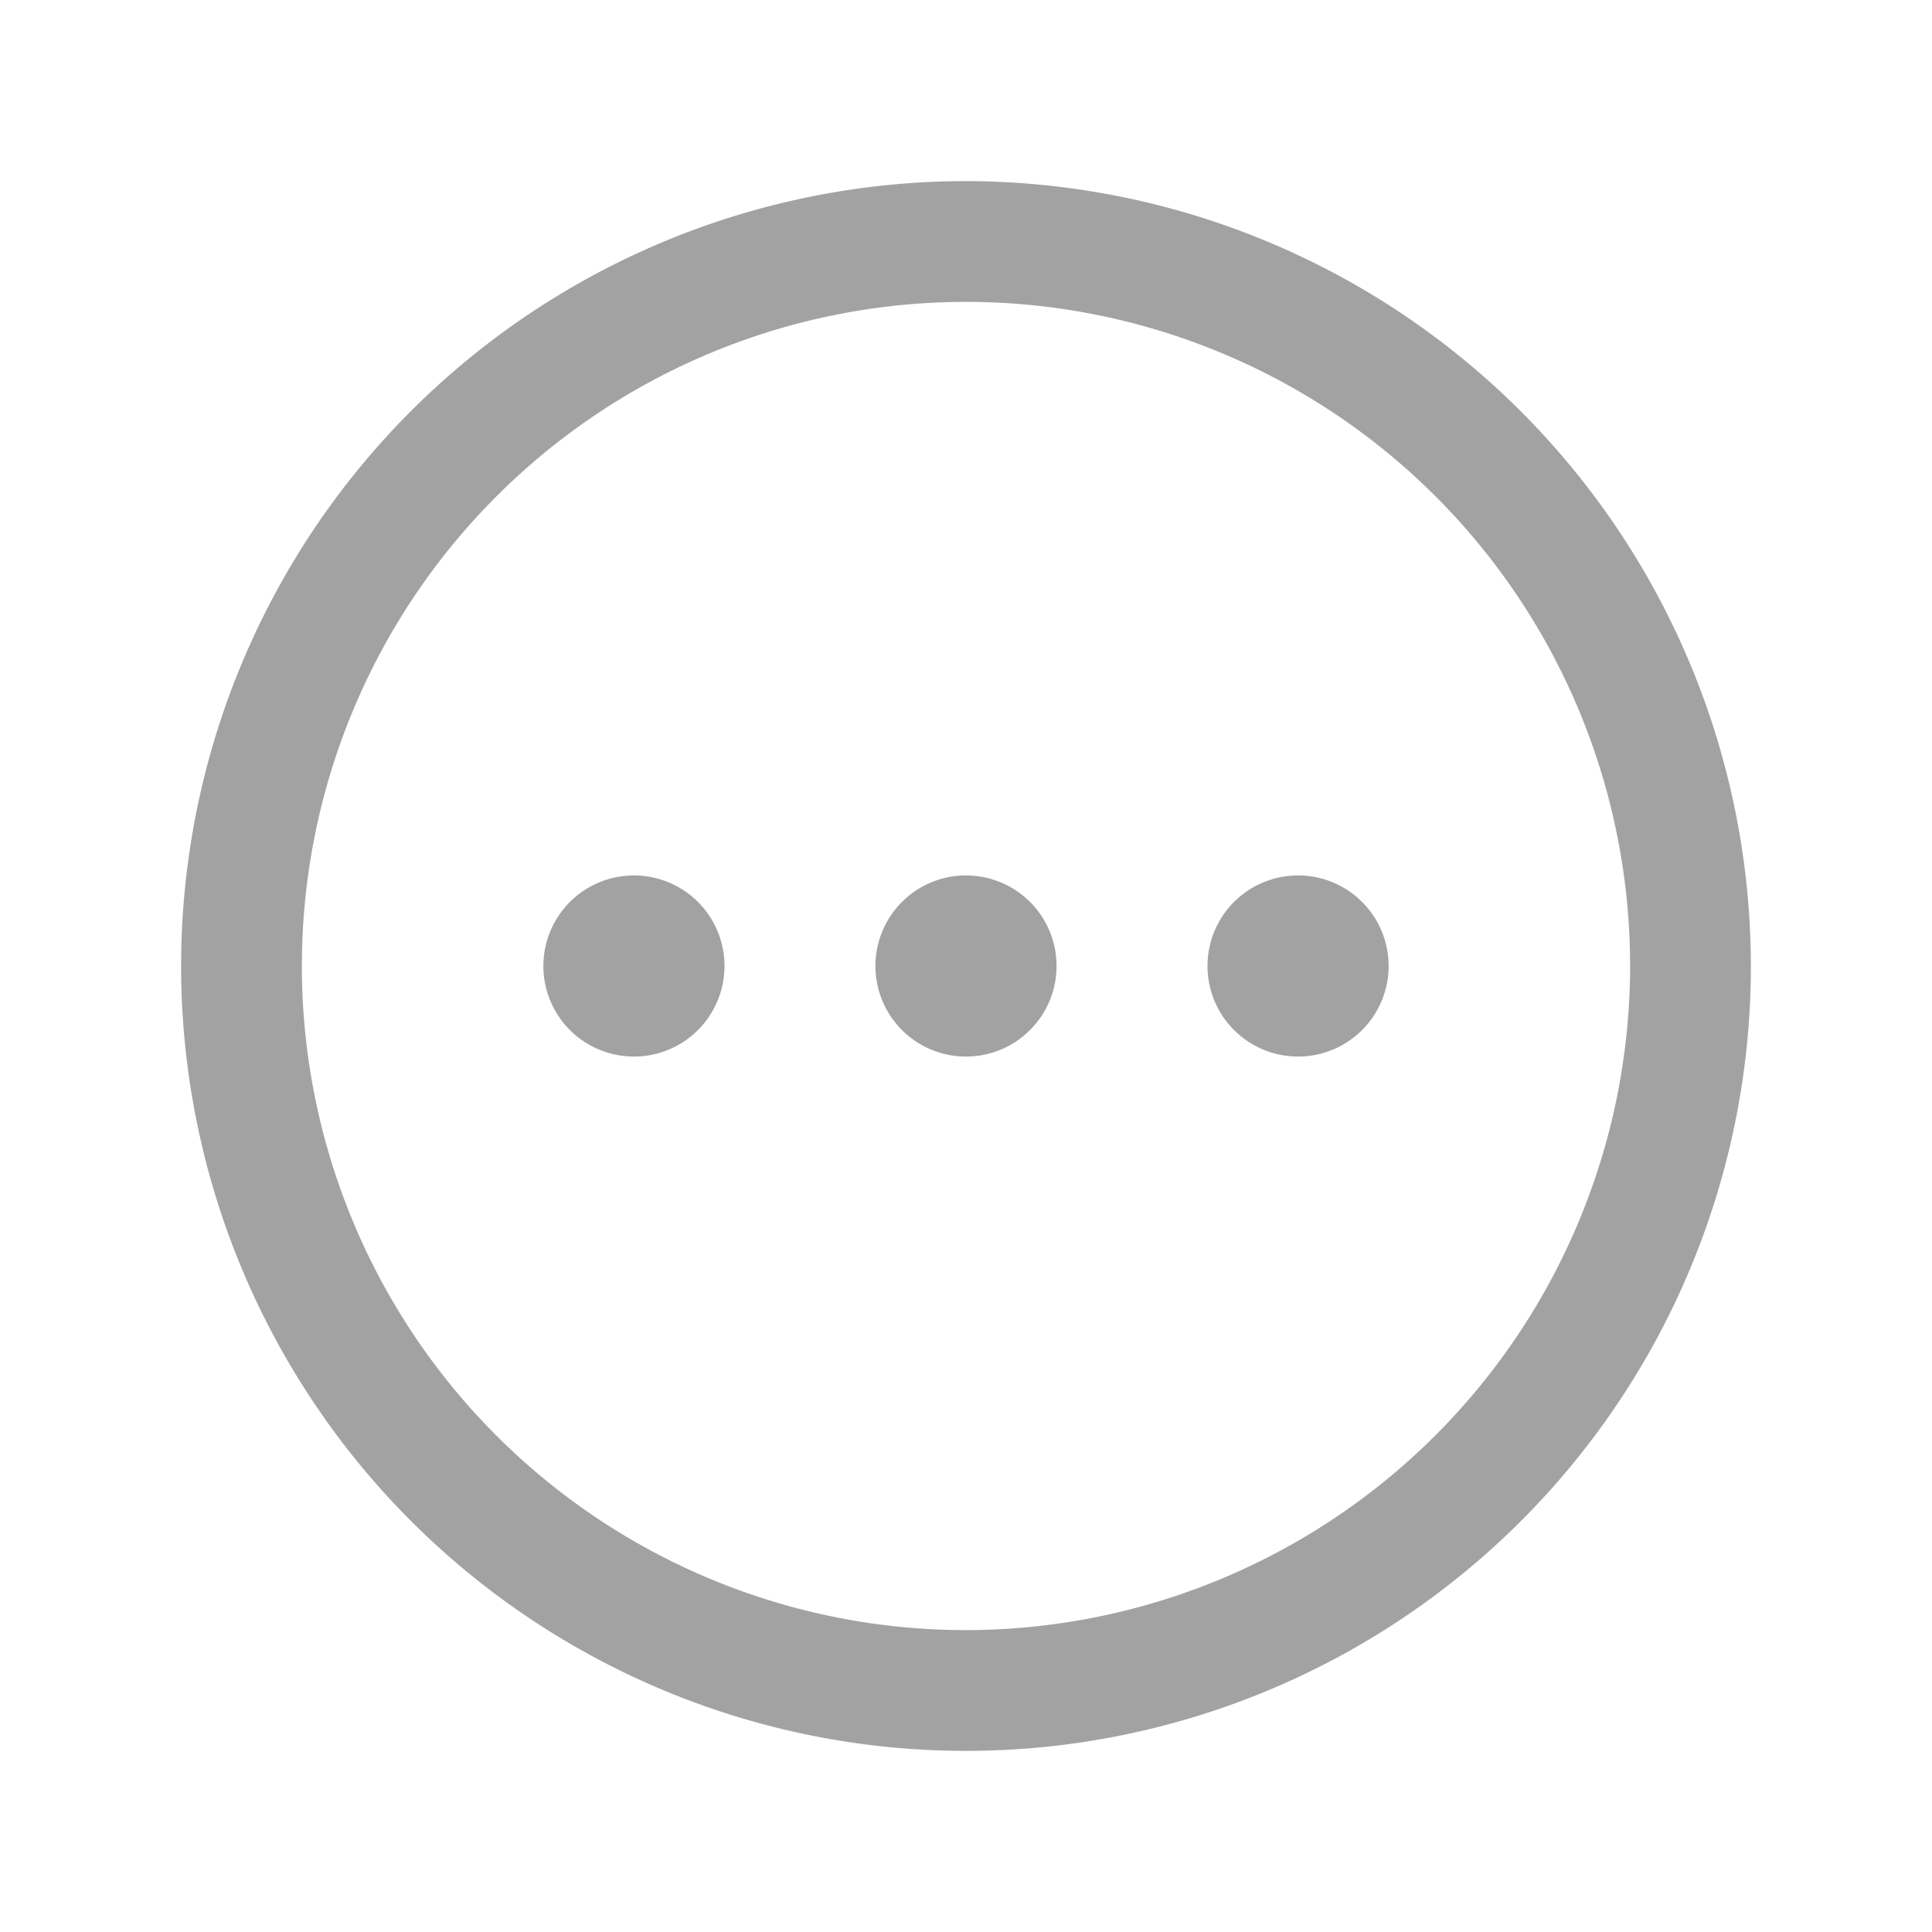 <svg xmlns="http://www.w3.org/2000/svg" viewBox="0 0 256 256" focusable="false" color="rgb(162, 162, 162)" style="user-select: none; width: 100%; height: 100%; display: inline-block; fill: rgb(162, 162, 162); color: rgb(162, 162, 162); flex-shrink: 0;"><g color="rgb(162, 162, 162)" weight="regular"><path d="M128,24A104,104,0,1,0,232,128,104.11,104.11,0,0,0,128,24Zm0,192a88,88,0,1,1,88-88A88.1,88.1,0,0,1,128,216Zm12-88a12,12,0,1,1-12-12A12,12,0,0,1,140,128Zm44,0a12,12,0,1,1-12-12A12,12,0,0,1,184,128Zm-88,0a12,12,0,1,1-12-12A12,12,0,0,1,96,128Z"></path></g></svg>